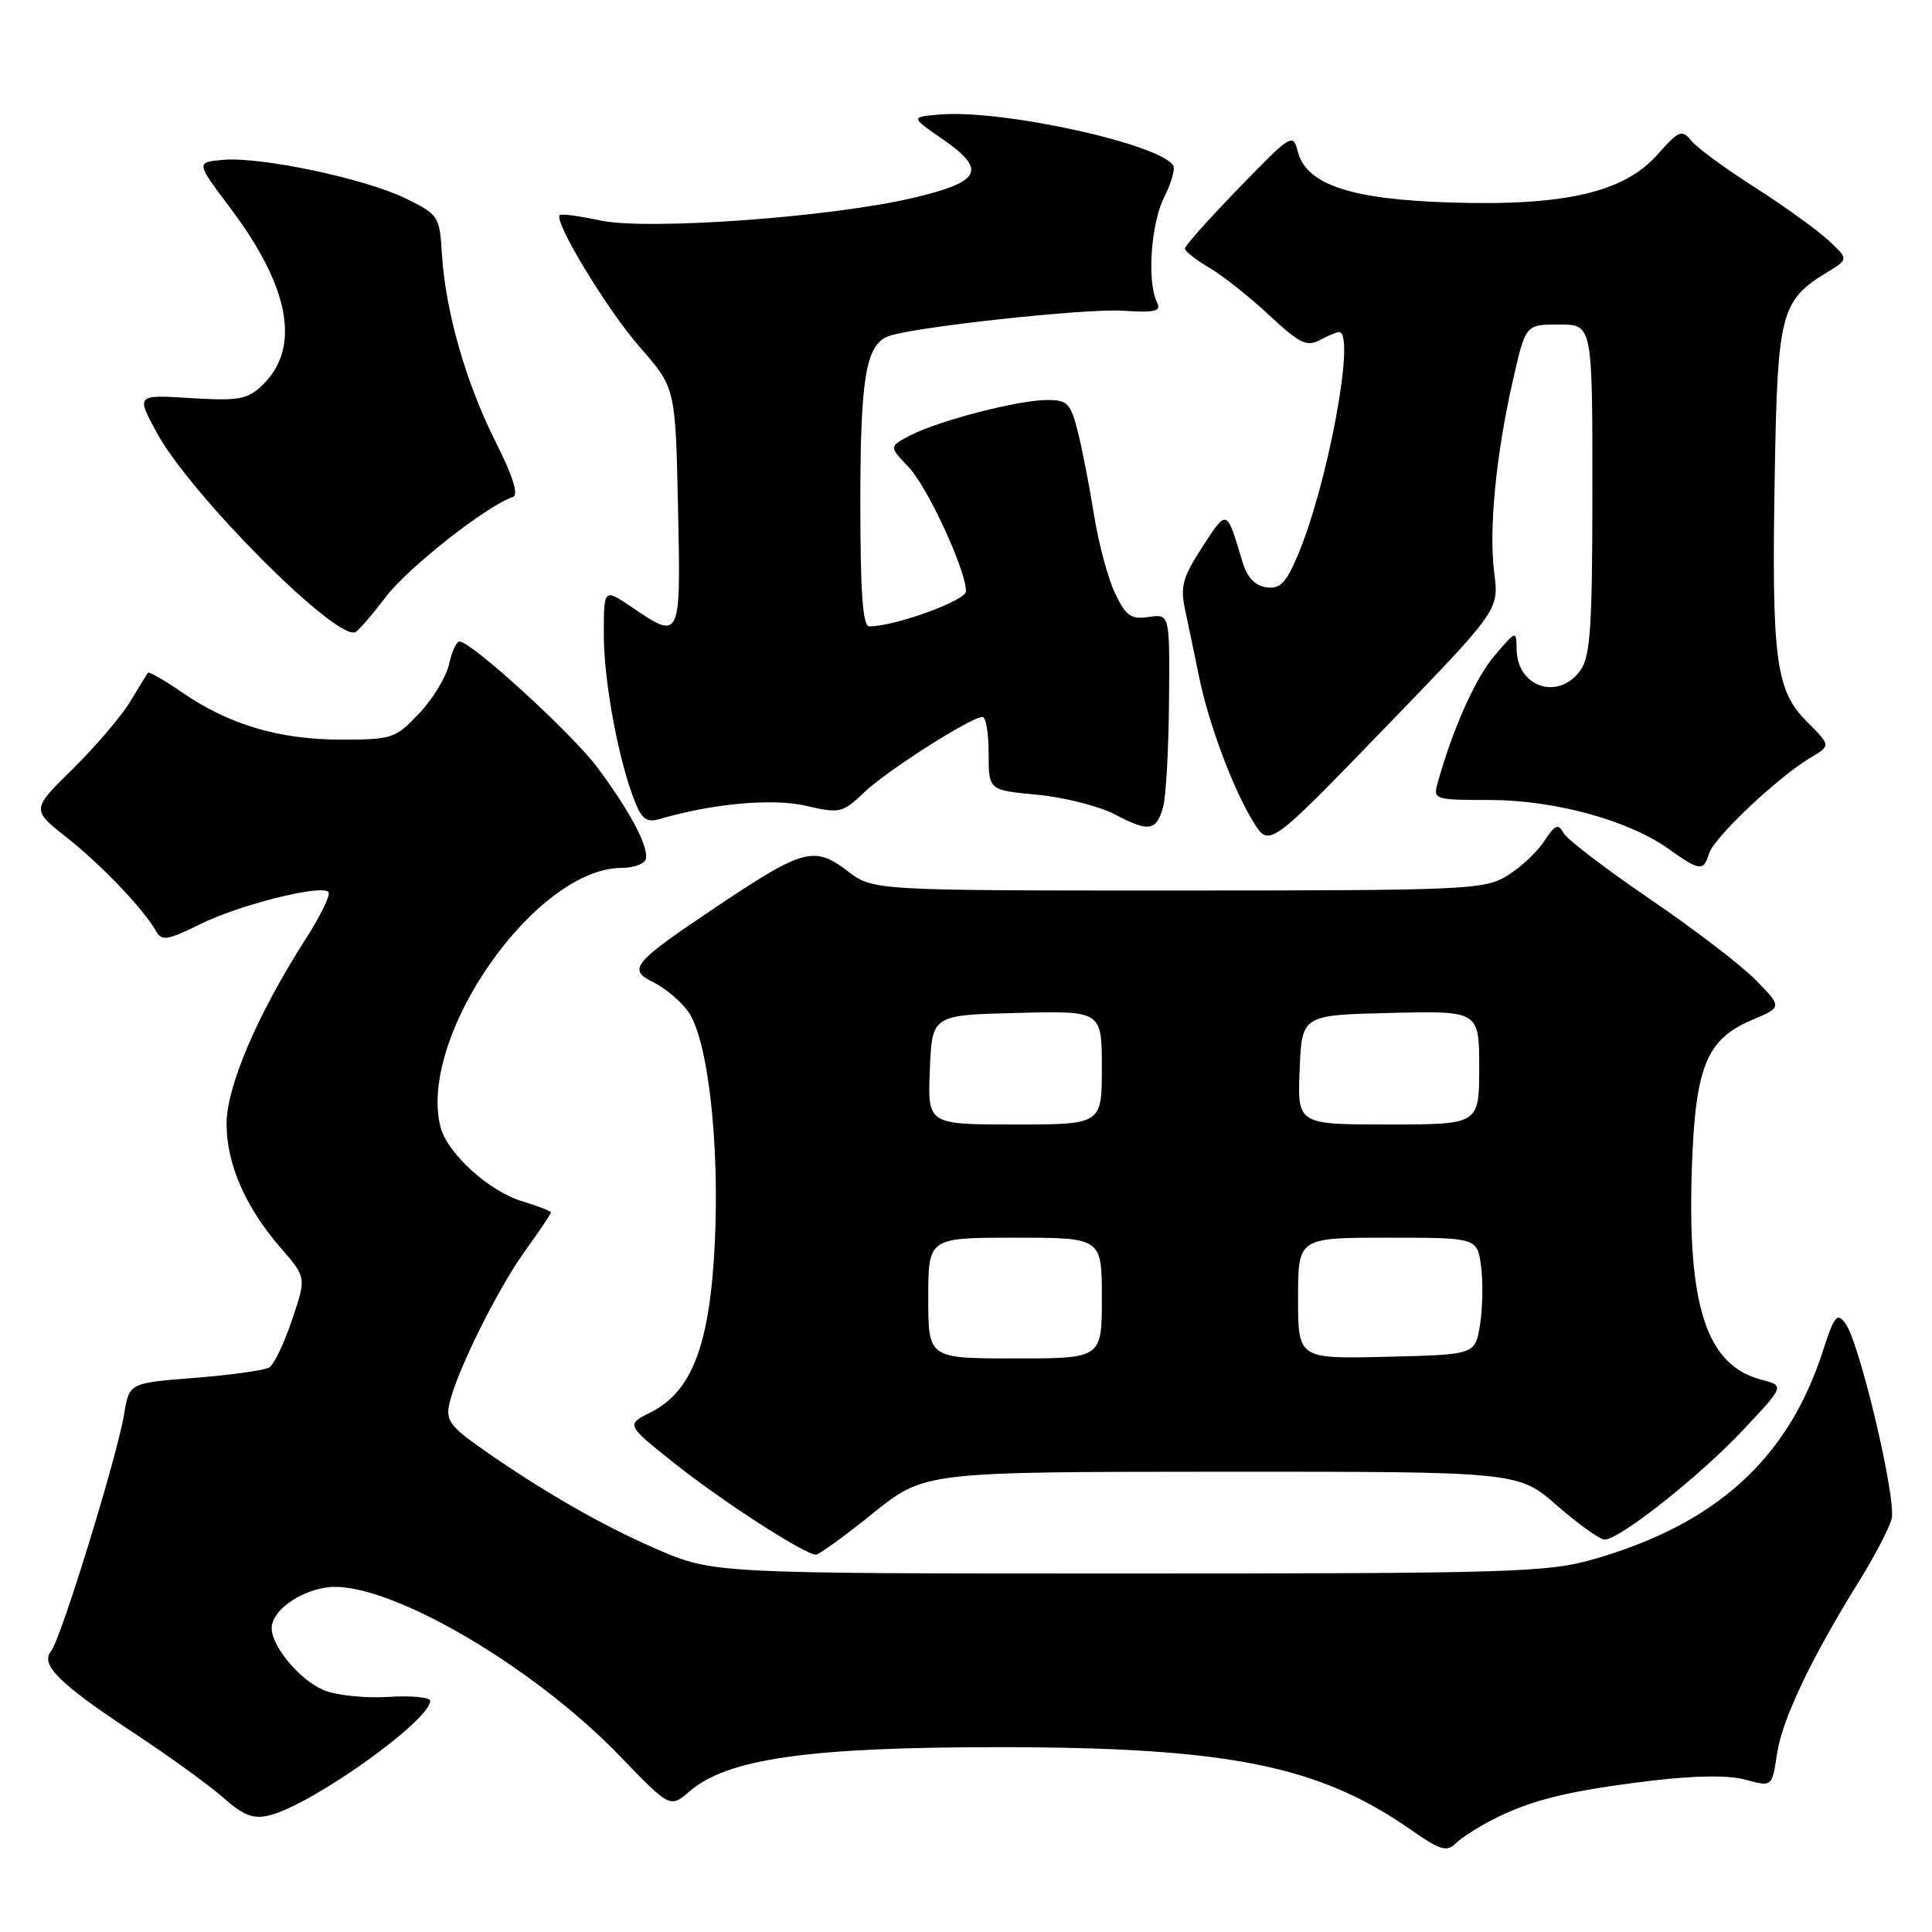 <?xml version="1.0" encoding="UTF-8" standalone="no"?>
<!DOCTYPE svg PUBLIC "-//W3C//DTD SVG 1.1//EN" "http://www.w3.org/Graphics/SVG/1.1/DTD/svg11.dtd" >
<svg xmlns="http://www.w3.org/2000/svg" xmlns:xlink="http://www.w3.org/1999/xlink" version="1.1" viewBox="0 0 256 256">
 <g >
 <path fill="currentColor"
d=" M 197.86 241.07 C 202.89 238.50 207.94 237.27 218.68 235.97 C 224.72 235.25 229.05 235.20 231.34 235.83 C 234.81 236.78 234.81 236.78 235.46 232.39 C 236.15 227.81 240.00 219.71 246.35 209.50 C 248.40 206.20 250.34 202.48 250.65 201.24 C 251.31 198.63 246.42 177.96 244.54 175.38 C 243.43 173.86 243.06 174.31 241.52 179.08 C 236.90 193.37 227.29 202.03 210.94 206.67 C 205.06 208.34 199.74 208.50 149.50 208.50 C 94.50 208.50 94.50 208.50 87.00 205.26 C 79.57 202.04 71.35 197.29 63.20 191.50 C 59.67 188.99 59.07 188.09 59.54 186.00 C 60.50 181.77 65.87 170.92 69.52 165.83 C 71.44 163.17 73.00 160.84 73.00 160.66 C 73.00 160.47 71.30 159.81 69.21 159.18 C 64.80 157.86 59.24 152.80 58.36 149.31 C 55.35 137.31 70.98 115.00 82.40 115.00 C 83.77 115.00 85.15 114.56 85.48 114.03 C 86.26 112.77 83.67 107.72 79.13 101.66 C 75.71 97.11 62.45 85.00 60.88 85.00 C 60.48 85.00 59.86 86.36 59.50 88.02 C 59.13 89.68 57.36 92.60 55.55 94.52 C 52.40 97.86 51.98 98.00 45.17 98.00 C 37.01 98.00 30.36 96.03 24.18 91.78 C 21.80 90.14 19.74 88.96 19.60 89.15 C 19.46 89.34 18.39 91.08 17.23 93.00 C 16.07 94.92 12.65 98.92 9.64 101.89 C 4.16 107.27 4.16 107.27 8.83 110.96 C 13.48 114.64 19.06 120.50 20.69 123.40 C 21.42 124.72 22.20 124.60 26.52 122.46 C 31.73 119.88 42.51 117.18 43.52 118.19 C 43.85 118.52 42.49 121.33 40.49 124.44 C 34.07 134.48 30.00 144.03 30.02 148.97 C 30.05 154.31 32.55 160.01 37.22 165.38 C 40.60 169.27 40.60 169.27 38.70 174.88 C 37.66 177.97 36.30 180.81 35.69 181.19 C 35.07 181.57 30.65 182.19 25.85 182.57 C 17.13 183.25 17.13 183.25 16.45 187.37 C 15.51 193.04 8.06 217.21 6.77 218.77 C 5.28 220.57 7.87 223.13 17.76 229.64 C 22.31 232.64 27.61 236.47 29.52 238.15 C 32.32 240.61 33.55 241.08 35.75 240.53 C 41.39 239.11 57.00 227.98 57.00 225.37 C 57.00 224.89 54.50 224.66 51.44 224.85 C 48.38 225.04 44.54 224.64 42.91 223.96 C 39.78 222.67 36.00 218.17 36.00 215.75 C 36.00 213.53 39.39 210.97 43.16 210.36 C 50.66 209.14 70.26 220.37 82.14 232.69 C 88.78 239.58 88.78 239.58 91.36 237.37 C 96.40 233.03 107.14 231.50 132.50 231.51 C 162.76 231.52 174.81 233.95 187.00 242.49 C 190.78 245.14 191.72 245.42 192.85 244.29 C 193.60 243.54 195.85 242.10 197.86 241.07 Z  M 115.68 200.51 C 122.50 195.03 122.50 195.03 161.84 195.01 C 201.18 195.00 201.18 195.00 206.32 199.50 C 209.15 201.97 211.99 204.00 212.62 204.00 C 214.61 204.00 225.25 195.58 230.99 189.46 C 236.47 183.62 236.47 183.62 233.43 182.83 C 226.10 180.93 223.53 173.07 224.19 154.50 C 224.66 141.30 226.14 137.71 232.13 135.16 C 236.15 133.46 236.15 133.46 232.71 129.92 C 230.82 127.97 224.50 123.13 218.67 119.16 C 212.84 115.19 207.68 111.25 207.20 110.40 C 206.47 109.09 206.06 109.26 204.61 111.47 C 203.67 112.91 201.45 114.97 199.70 116.04 C 196.67 117.89 194.38 117.99 156.09 118.00 C 115.69 118.00 115.69 118.00 112.29 115.41 C 107.92 112.07 106.42 112.47 95.22 119.96 C 83.77 127.62 83.08 128.44 86.60 130.17 C 88.10 130.90 90.15 132.62 91.16 134.00 C 93.78 137.57 95.37 151.36 94.71 164.81 C 94.06 178.17 91.69 184.41 86.22 187.14 C 82.94 188.78 82.94 188.78 89.40 193.92 C 95.72 198.95 106.65 206.00 108.12 206.00 C 108.53 206.00 111.93 203.53 115.68 200.51 Z  M 226.49 113.04 C 227.16 110.91 235.67 102.90 239.93 100.38 C 242.60 98.80 242.60 98.80 239.40 95.60 C 235.26 91.46 234.73 87.32 235.17 62.45 C 235.53 41.55 235.99 39.80 242.04 36.12 C 244.97 34.34 244.97 34.34 242.23 31.81 C 240.73 30.42 236.35 27.27 232.50 24.81 C 228.65 22.36 224.88 19.59 224.12 18.66 C 222.85 17.12 222.47 17.27 219.62 20.49 C 215.17 25.50 207.29 27.32 192.08 26.83 C 178.87 26.41 173.02 24.43 171.94 20.00 C 171.36 17.61 171.02 17.82 164.17 24.90 C 160.22 28.97 157.00 32.58 157.00 32.93 C 157.00 33.28 158.46 34.43 160.25 35.48 C 162.04 36.54 165.61 39.37 168.18 41.77 C 172.16 45.49 173.16 45.98 174.87 45.07 C 175.97 44.48 177.12 44.00 177.43 44.00 C 179.70 44.00 175.90 64.40 171.88 73.77 C 170.37 77.30 169.58 78.08 167.78 77.82 C 166.29 77.61 165.24 76.49 164.65 74.50 C 162.51 67.35 162.63 67.39 159.33 72.46 C 156.70 76.51 156.37 77.71 157.04 80.84 C 157.47 82.85 158.29 86.76 158.85 89.53 C 160.12 95.81 163.33 104.44 166.07 108.90 C 168.16 112.31 168.16 112.31 183.39 96.57 C 198.62 80.83 198.62 80.83 198.00 75.97 C 197.25 70.17 198.22 60.22 200.50 50.25 C 202.16 43.00 202.16 43.00 206.58 43.00 C 211.00 43.00 211.00 43.00 211.00 64.78 C 211.00 82.87 210.74 86.93 209.44 88.78 C 206.57 92.88 201.04 91.10 200.96 86.05 C 200.92 83.50 200.92 83.50 198.04 86.87 C 195.51 89.82 192.50 96.57 190.49 103.75 C 189.88 105.94 190.07 106.00 197.33 106.00 C 205.89 106.00 215.69 108.66 221.00 112.42 C 225.29 115.46 225.70 115.51 226.49 113.04 Z  M 154.12 106.93 C 154.50 105.59 154.85 99.29 154.90 92.92 C 155.00 81.35 155.00 81.35 152.22 81.75 C 149.86 82.10 149.20 81.64 147.74 78.59 C 146.81 76.63 145.56 71.98 144.97 68.26 C 144.38 64.54 143.41 59.59 142.83 57.25 C 141.87 53.44 141.46 53.00 138.78 53.00 C 134.97 53.00 124.47 55.71 120.69 57.66 C 117.78 59.16 117.78 59.16 120.38 61.87 C 122.89 64.49 128.00 75.54 128.00 78.35 C 128.00 79.58 118.58 83.00 115.18 83.00 C 114.32 83.00 114.00 78.56 114.00 66.55 C 114.00 50.05 114.73 45.70 117.72 44.55 C 120.84 43.36 143.74 40.86 148.73 41.17 C 153.16 41.45 153.91 41.26 153.29 40.00 C 151.97 37.31 152.51 29.58 154.26 26.13 C 155.20 24.27 155.74 22.39 155.46 21.94 C 153.69 19.06 132.80 14.49 124.57 15.17 C 120.64 15.50 120.64 15.50 124.86 18.41 C 130.82 22.53 130.04 24.09 120.99 26.22 C 110.10 28.79 85.76 30.55 79.51 29.21 C 76.77 28.62 74.36 28.30 74.17 28.50 C 73.34 29.33 80.44 41.04 84.79 46.01 C 89.50 51.39 89.50 51.39 89.84 67.19 C 90.22 84.85 90.21 84.86 83.73 80.46 C 80.00 77.93 80.00 77.93 80.01 84.21 C 80.03 90.46 81.99 100.92 84.17 106.33 C 85.06 108.55 85.75 109.02 87.40 108.53 C 94.37 106.47 102.37 105.75 106.80 106.77 C 111.29 107.81 111.63 107.73 114.50 105.00 C 117.52 102.11 128.68 95.00 130.19 95.00 C 130.64 95.00 131.00 97.18 131.00 99.86 C 131.00 104.71 131.00 104.71 137.47 105.31 C 141.02 105.65 145.64 106.82 147.72 107.91 C 152.23 110.29 153.23 110.13 154.12 106.93 Z  M 51.14 79.07 C 54.07 75.21 64.52 66.99 67.96 65.85 C 68.75 65.58 67.97 63.11 65.64 58.48 C 61.71 50.66 59.02 41.22 58.55 33.59 C 58.26 28.66 58.10 28.43 53.81 26.32 C 48.45 23.68 34.61 20.75 29.59 21.18 C 25.95 21.50 25.95 21.50 30.47 27.50 C 38.46 38.10 39.91 46.16 34.70 51.10 C 32.78 52.93 31.59 53.13 25.27 52.75 C 18.04 52.30 18.04 52.30 20.77 57.33 C 25.20 65.49 44.41 84.80 47.07 83.77 C 47.46 83.62 49.29 81.51 51.14 79.07 Z  M 123.00 172.00 C 123.00 164.00 123.00 164.00 134.50 164.00 C 146.00 164.00 146.00 164.00 146.00 172.00 C 146.00 180.00 146.00 180.00 134.50 180.00 C 123.00 180.00 123.00 180.00 123.00 172.00 Z  M 172.00 172.03 C 172.00 164.00 172.00 164.00 183.87 164.00 C 195.74 164.00 195.74 164.00 196.25 167.79 C 196.52 169.87 196.46 173.36 196.11 175.54 C 195.47 179.50 195.47 179.50 183.73 179.78 C 172.00 180.06 172.00 180.06 172.00 172.03 Z  M 123.21 141.75 C 123.50 134.50 123.50 134.50 134.75 134.22 C 146.00 133.93 146.00 133.93 146.00 141.47 C 146.00 149.00 146.00 149.00 134.46 149.00 C 122.91 149.00 122.91 149.00 123.21 141.75 Z  M 172.21 141.75 C 172.50 134.50 172.50 134.50 184.25 134.22 C 196.00 133.94 196.00 133.94 196.00 141.47 C 196.00 149.00 196.00 149.00 183.96 149.00 C 171.91 149.00 171.91 149.00 172.21 141.75 Z "/>
</g>
</svg>